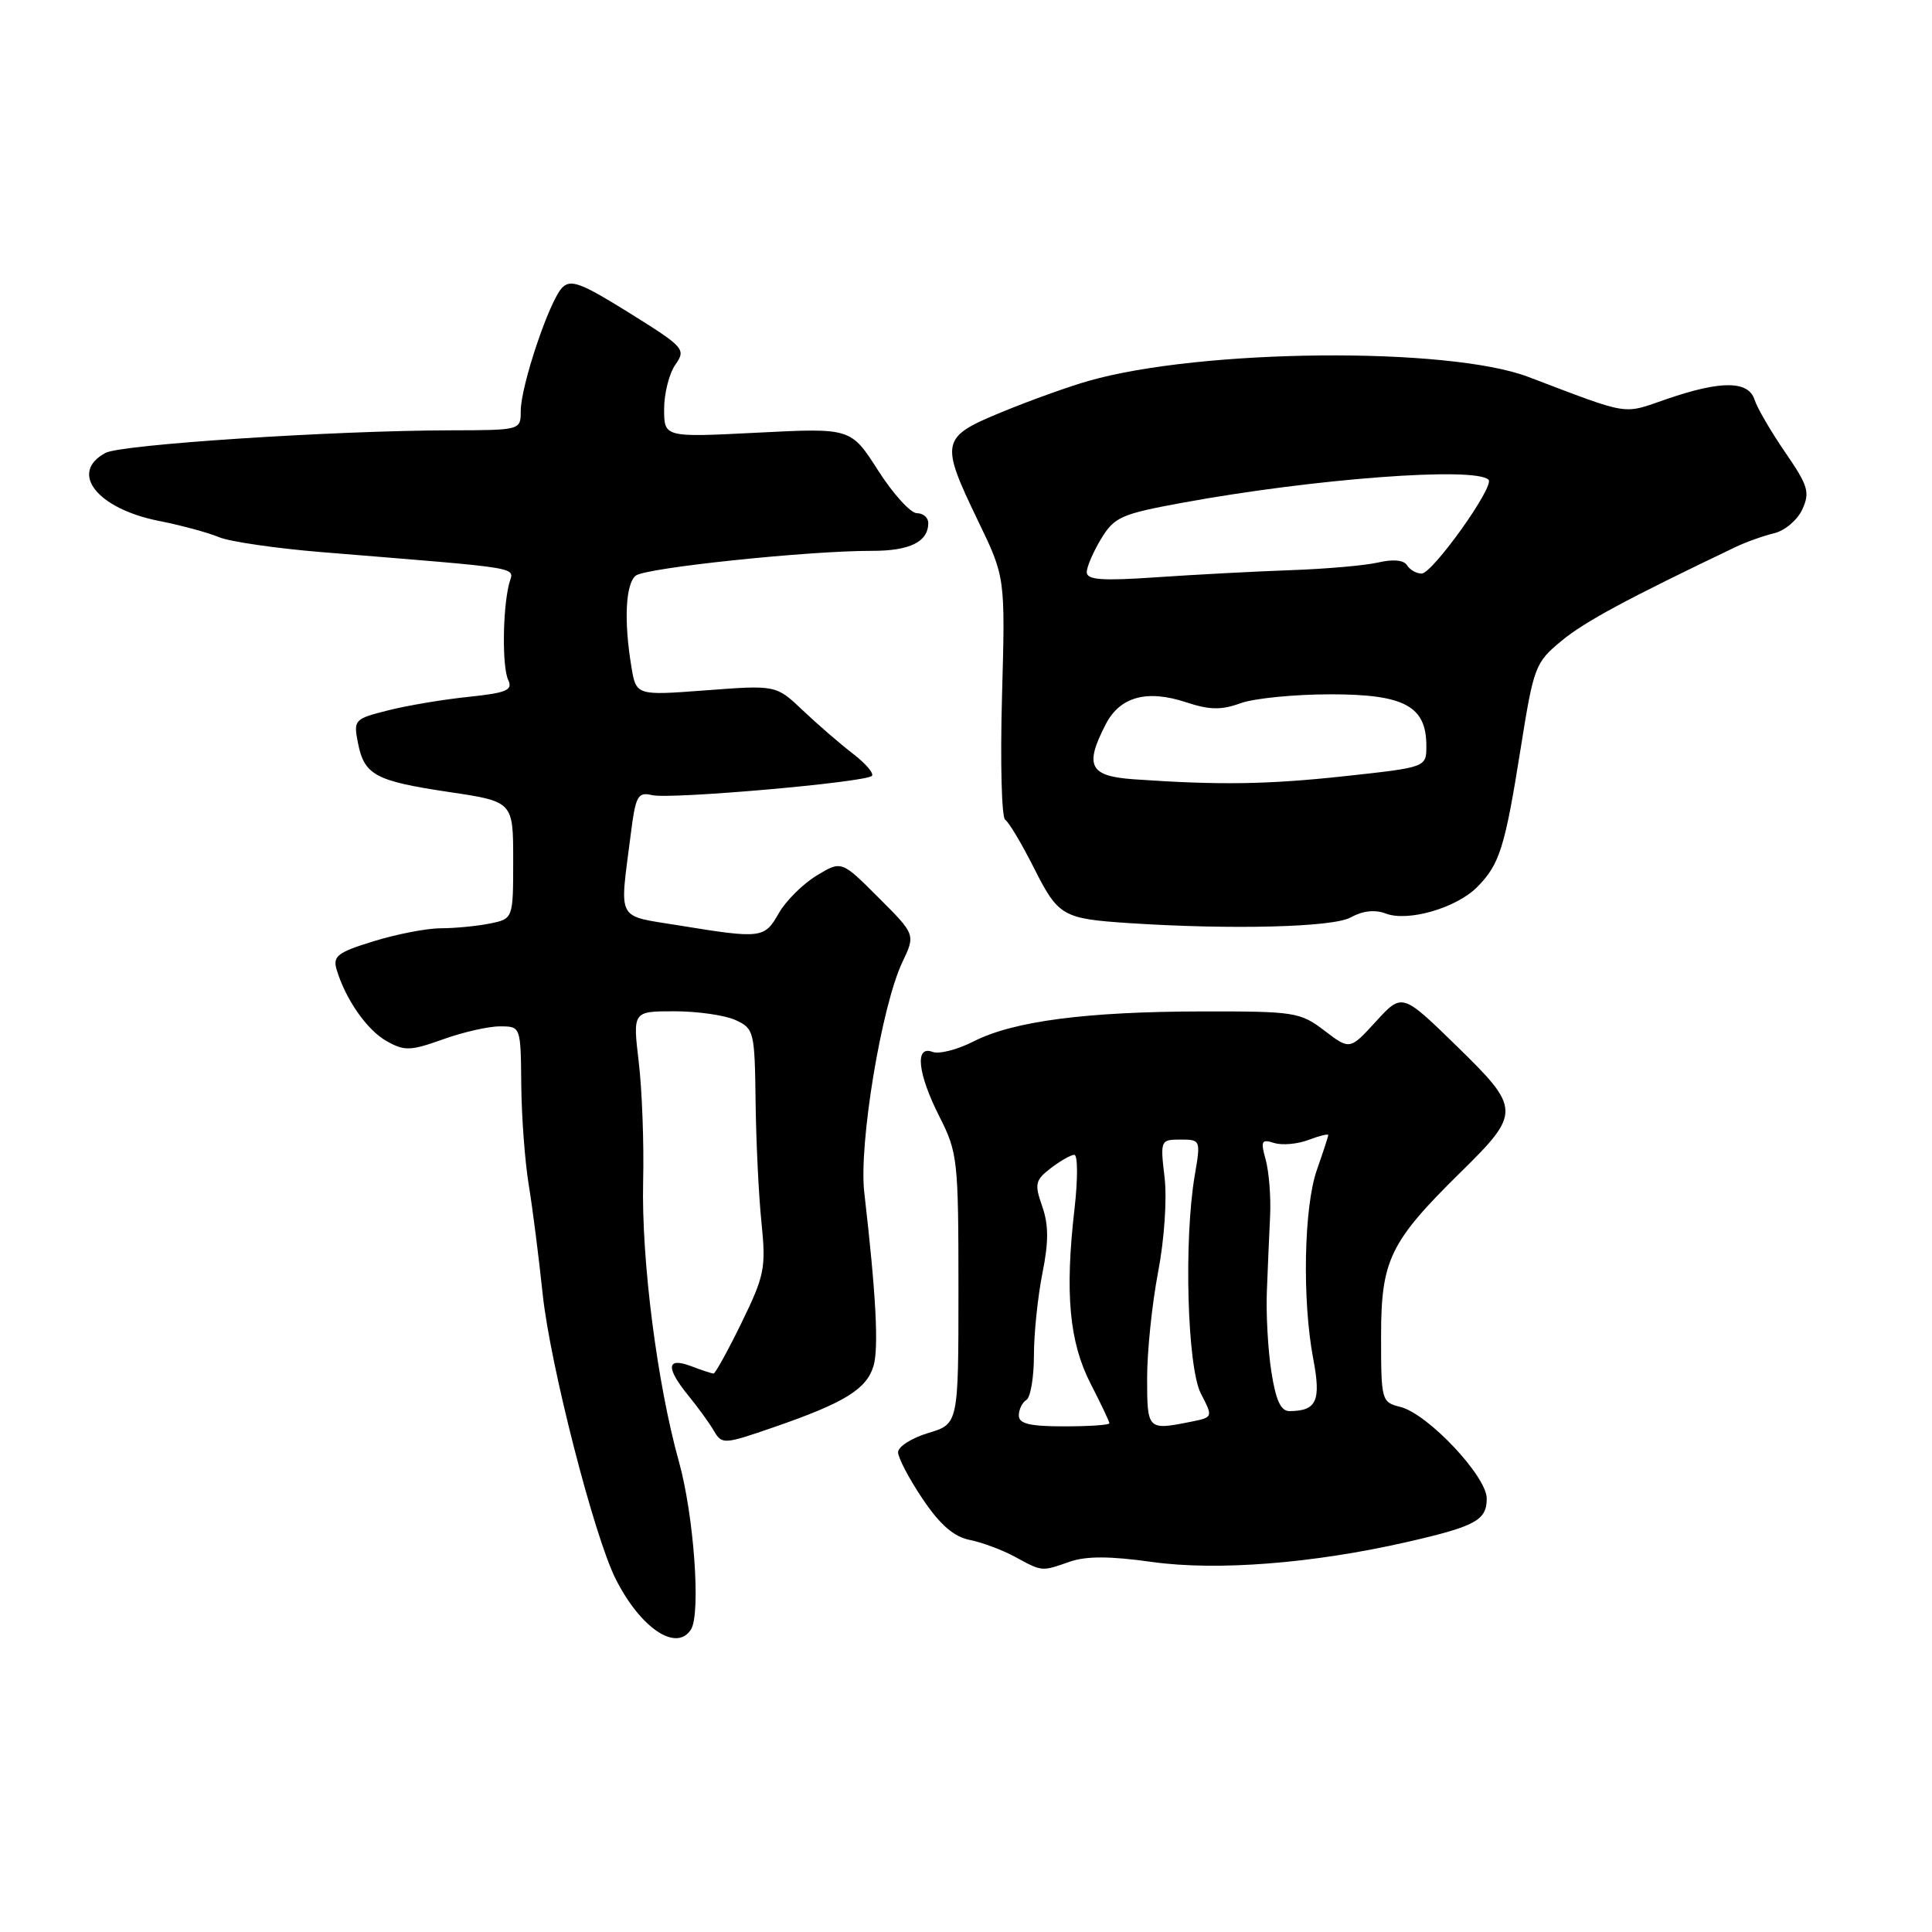 <?xml version="1.0" encoding="UTF-8" standalone="no"?>
<!DOCTYPE svg PUBLIC "-//W3C//DTD SVG 1.1//EN" "http://www.w3.org/Graphics/SVG/1.1/DTD/svg11.dtd" >
<svg xmlns="http://www.w3.org/2000/svg" xmlns:xlink="http://www.w3.org/1999/xlink" version="1.1" viewBox="0 0 256 256">
 <g >
 <path fill="currentColor"
d=" M 91.57 215.89 C 92.88 213.76 91.94 200.77 89.96 193.67 C 87.07 183.33 84.97 166.90 85.22 156.50 C 85.34 151.55 85.08 144.46 84.64 140.75 C 83.84 134.00 83.84 134.00 89.37 134.00 C 92.42 134.00 96.05 134.52 97.45 135.16 C 99.91 136.28 100.00 136.66 100.12 145.91 C 100.18 151.18 100.53 158.43 100.90 162.00 C 101.51 168.01 101.31 169.01 98.27 175.25 C 96.46 178.96 94.78 182.00 94.55 182.00 C 94.32 182.00 92.98 181.56 91.57 181.02 C 88.30 179.79 88.19 181.22 91.25 184.97 C 92.49 186.49 94.00 188.57 94.60 189.60 C 95.67 191.42 95.92 191.40 102.60 189.09 C 111.86 185.89 114.79 184.09 115.73 181.05 C 116.46 178.69 116.09 171.59 114.52 158.00 C 113.78 151.60 116.80 133.33 119.56 127.51 C 121.31 123.83 121.31 123.83 116.40 118.93 C 111.50 114.02 111.50 114.02 108.19 116.03 C 106.37 117.14 104.12 119.38 103.19 121.01 C 101.30 124.35 100.88 124.40 90.00 122.63 C 81.55 121.25 82.09 122.25 83.56 110.68 C 84.22 105.43 84.50 104.91 86.40 105.36 C 88.81 105.94 114.66 103.67 115.53 102.81 C 115.84 102.49 114.71 101.17 113.02 99.87 C 111.32 98.57 108.34 95.99 106.39 94.14 C 102.84 90.77 102.84 90.77 93.56 91.47 C 84.29 92.17 84.29 92.17 83.66 88.33 C 82.65 82.26 82.89 77.33 84.25 76.27 C 85.59 75.23 107.16 72.97 115.55 72.99 C 120.56 73.00 123.00 71.79 123.00 69.30 C 123.00 68.58 122.32 68.00 121.49 68.00 C 120.66 68.00 118.35 65.46 116.36 62.35 C 112.75 56.70 112.75 56.70 100.37 57.33 C 88.00 57.96 88.00 57.96 88.00 54.20 C 88.00 52.14 88.67 49.49 89.49 48.32 C 90.92 46.28 90.68 46.01 83.40 41.47 C 77.00 37.48 75.62 36.96 74.49 38.12 C 72.78 39.88 69.00 51.14 69.00 54.47 C 69.00 56.99 68.98 57.00 59.75 57.02 C 44.22 57.05 16.07 58.89 13.98 60.01 C 9.11 62.62 12.85 67.39 21.04 69.02 C 24.04 69.61 27.62 70.59 29.00 71.17 C 30.38 71.76 36.45 72.65 42.50 73.15 C 70.32 75.43 68.03 75.04 67.45 77.38 C 66.59 80.86 66.53 88.38 67.34 90.10 C 67.98 91.45 67.13 91.81 62.06 92.34 C 58.73 92.68 53.94 93.49 51.41 94.13 C 46.96 95.25 46.83 95.39 47.42 98.39 C 48.26 102.70 49.70 103.48 59.46 104.94 C 68.00 106.21 68.00 106.21 68.00 113.98 C 68.00 121.75 68.00 121.75 64.87 122.38 C 63.16 122.72 60.25 123.00 58.41 123.00 C 56.58 123.00 52.59 123.77 49.54 124.71 C 44.74 126.18 44.08 126.69 44.60 128.46 C 45.78 132.41 48.63 136.50 51.24 137.96 C 53.59 139.28 54.39 139.26 58.69 137.72 C 61.33 136.77 64.74 135.99 66.25 136.00 C 69.00 136.00 69.00 136.00 69.07 143.75 C 69.11 148.01 69.56 153.97 70.06 157.00 C 70.56 160.03 71.39 166.55 71.91 171.50 C 72.90 180.85 78.72 203.57 81.59 209.24 C 84.89 215.78 89.67 218.96 91.57 215.89 Z  M 141.76 206.93 C 143.93 206.18 147.08 206.18 152.66 206.97 C 161.29 208.17 174.00 207.17 186.50 204.31 C 195.53 202.24 197.00 201.44 197.00 198.56 C 197.00 195.62 189.20 187.34 185.57 186.43 C 183.05 185.80 183.00 185.60 183.00 177.03 C 183.00 166.96 184.17 164.55 193.54 155.33 C 201.55 147.45 201.53 146.91 193.02 138.61 C 185.79 131.56 185.79 131.56 182.32 135.35 C 178.86 139.13 178.86 139.13 175.49 136.56 C 172.29 134.12 171.55 134.00 159.32 134.02 C 143.93 134.04 134.27 135.31 129.01 137.99 C 126.87 139.09 124.41 139.71 123.56 139.38 C 121.18 138.47 121.59 142.26 124.50 148.00 C 126.89 152.72 127.00 153.72 127.00 170.81 C 127.00 188.68 127.00 188.68 123.00 189.88 C 120.80 190.54 119.00 191.69 119.00 192.43 C 119.00 193.17 120.46 195.95 122.25 198.61 C 124.56 202.04 126.37 203.62 128.50 204.05 C 130.15 204.38 132.85 205.39 134.50 206.29 C 138.14 208.27 137.98 208.25 141.76 206.93 Z  M 178.96 121.57 C 180.56 120.68 182.19 120.50 183.62 121.05 C 186.57 122.17 192.94 120.33 195.71 117.56 C 198.70 114.57 199.41 112.32 201.49 99.21 C 203.22 88.33 203.42 87.80 206.89 84.93 C 209.95 82.39 215.60 79.35 230.00 72.47 C 231.38 71.81 233.66 71.00 235.08 70.66 C 236.50 70.32 238.18 68.90 238.82 67.49 C 239.85 65.23 239.59 64.36 236.55 59.94 C 234.66 57.19 232.84 54.06 232.49 52.97 C 231.68 50.43 228.05 50.40 220.84 52.88 C 214.89 54.93 216.21 55.14 202.50 49.94 C 191.91 45.92 159.18 46.21 144.25 50.47 C 141.64 51.21 136.46 53.07 132.75 54.60 C 124.65 57.94 124.53 58.50 129.60 69.03 C 133.21 76.50 133.21 76.50 132.77 92.30 C 132.53 100.98 132.72 108.33 133.19 108.62 C 133.66 108.91 135.39 111.80 137.03 115.06 C 140.22 121.39 140.82 121.73 149.50 122.31 C 163.15 123.21 176.60 122.87 178.96 121.57 Z  M 135.00 187.56 C 135.00 186.77 135.45 185.84 136.00 185.50 C 136.55 185.16 137.00 182.51 137.00 179.61 C 137.00 176.71 137.51 171.82 138.12 168.74 C 138.96 164.56 138.96 162.31 138.10 159.85 C 137.06 156.88 137.17 156.38 139.22 154.80 C 140.48 153.83 141.88 153.03 142.35 153.02 C 142.82 153.01 142.83 156.26 142.37 160.25 C 141.09 171.38 141.69 177.85 144.51 183.34 C 145.88 186.01 147.00 188.37 147.00 188.59 C 147.00 188.82 144.30 189.00 141.00 189.00 C 136.44 189.00 135.00 188.65 135.00 187.56 Z  M 152.00 182.59 C 152.00 179.06 152.65 172.76 153.45 168.58 C 154.28 164.26 154.65 158.85 154.31 156.00 C 153.73 151.09 153.77 151.00 156.42 151.00 C 159.09 151.00 159.11 151.06 158.31 155.75 C 156.85 164.32 157.32 181.15 159.12 184.65 C 160.75 187.80 160.75 187.80 157.75 188.40 C 152.06 189.54 152.00 189.47 152.00 182.59 Z  M 168.46 181.75 C 168.01 178.86 167.74 174.03 167.87 171.00 C 167.99 167.97 168.18 163.47 168.30 161.00 C 168.41 158.53 168.14 155.23 167.71 153.67 C 167.02 151.18 167.15 150.91 168.83 151.45 C 169.88 151.78 171.92 151.60 173.37 151.05 C 174.82 150.50 176.00 150.21 176.00 150.40 C 176.00 150.59 175.32 152.66 174.50 155.00 C 172.77 159.90 172.53 172.25 174.01 180.05 C 175.07 185.62 174.47 186.95 170.89 186.98 C 169.71 187.00 169.06 185.58 168.46 181.75 Z  M 150.25 103.26 C 144.36 102.85 143.66 101.49 146.52 95.96 C 148.40 92.32 151.97 91.34 157.15 93.05 C 160.27 94.08 161.82 94.11 164.38 93.18 C 166.17 92.53 171.55 92.00 176.32 92.00 C 186.10 92.00 189.00 93.56 189.00 98.84 C 189.00 101.67 189.00 101.67 178.25 102.84 C 167.92 103.96 161.56 104.05 150.25 103.26 Z  M 144.00 75.81 C 144.01 75.09 144.87 73.09 145.92 71.37 C 147.66 68.51 148.59 68.10 156.66 66.62 C 174.17 63.41 195.47 61.81 197.24 63.57 C 198.08 64.42 189.82 76.00 188.37 76.00 C 187.68 76.00 186.81 75.50 186.44 74.90 C 186.01 74.21 184.59 74.07 182.63 74.53 C 180.91 74.93 175.68 75.39 171.00 75.55 C 166.32 75.72 158.34 76.14 153.25 76.49 C 145.97 76.99 144.00 76.84 144.00 75.81 Z "/>
</g>
</svg>